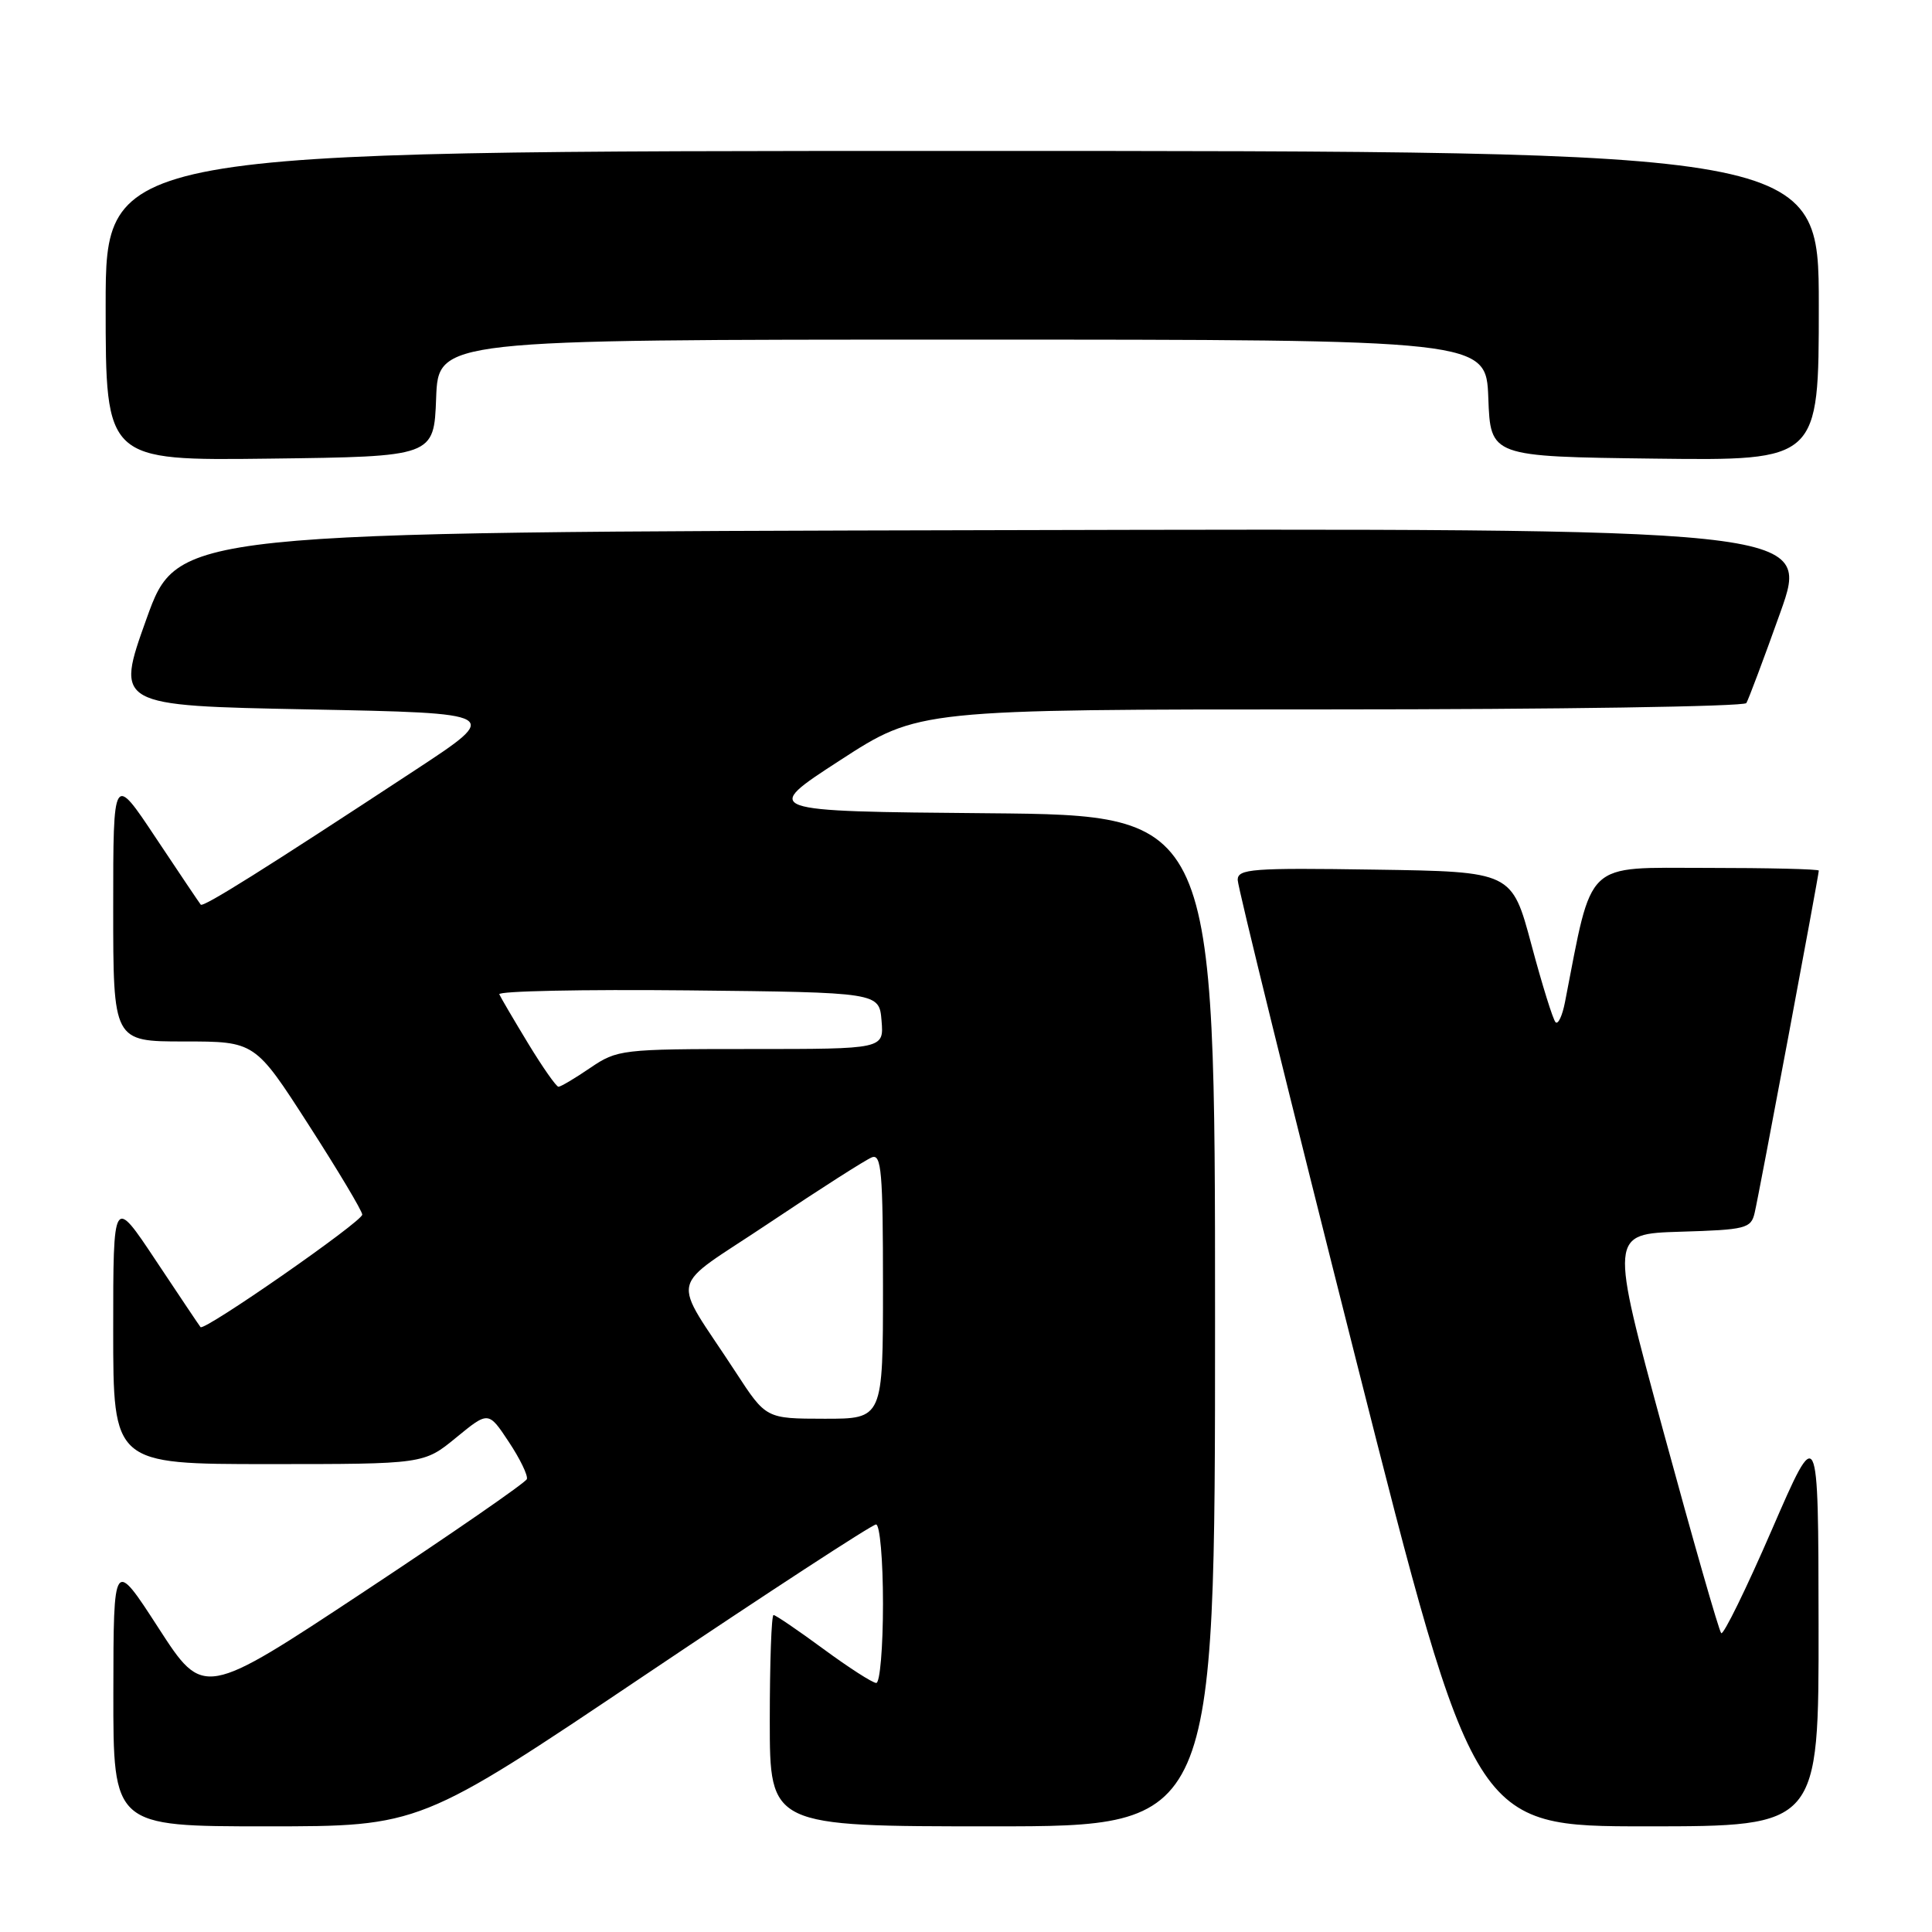 <?xml version="1.0" encoding="UTF-8" standalone="no"?>
<!DOCTYPE svg PUBLIC "-//W3C//DTD SVG 1.1//EN" "http://www.w3.org/Graphics/SVG/1.1/DTD/svg11.dtd" >
<svg xmlns="http://www.w3.org/2000/svg" xmlns:xlink="http://www.w3.org/1999/xlink" version="1.1" viewBox="0 0 256 256">
 <g >
 <path fill="currentColor"
d=" M 85.40 222.00 C 101.77 211.00 115.57 202.00 116.08 202.00 C 116.59 202.00 117.00 206.72 117.00 212.50 C 117.00 218.28 116.60 223.00 116.11 223.00 C 115.62 223.00 112.47 220.97 109.11 218.50 C 105.75 216.03 102.77 214.00 102.50 214.00 C 102.22 214.00 102.00 220.30 102.00 228.00 C 102.00 242.00 102.00 242.00 131.50 242.00 C 161.00 242.00 161.00 242.00 161.00 175.01 C 161.00 108.03 161.00 108.03 130.95 107.76 C 100.89 107.50 100.89 107.50 111.30 100.75 C 121.70 94.00 121.70 94.00 176.29 94.00 C 206.32 94.00 231.11 93.62 231.40 93.16 C 231.68 92.70 233.71 87.30 235.90 81.16 C 239.88 69.99 239.88 69.99 131.71 70.25 C 23.54 70.50 23.54 70.50 19.41 82.00 C 15.29 93.50 15.29 93.50 40.90 94.00 C 66.50 94.50 66.50 94.50 55.00 102.05 C 35.01 115.19 26.92 120.26 26.60 119.87 C 26.43 119.67 23.75 115.68 20.64 111.01 C 15.00 102.52 15.00 102.52 15.00 120.26 C 15.00 138.00 15.00 138.00 24.39 138.00 C 33.79 138.00 33.79 138.00 40.89 149.04 C 44.80 155.11 48.00 160.47 48.00 160.94 C 48.00 161.87 27.06 176.43 26.57 175.85 C 26.41 175.66 23.75 171.68 20.64 167.01 C 15.00 158.52 15.00 158.52 15.00 176.26 C 15.00 194.00 15.00 194.00 35.58 194.00 C 56.16 194.00 56.16 194.00 60.44 190.49 C 64.72 186.98 64.72 186.98 67.42 191.06 C 68.91 193.30 69.98 195.52 69.81 195.99 C 69.64 196.46 59.93 203.17 48.24 210.90 C 26.98 224.96 26.98 224.96 21.01 215.73 C 15.04 206.50 15.04 206.50 15.02 224.25 C 15.00 242.00 15.00 242.00 35.32 242.00 C 55.64 242.00 55.64 242.00 85.40 222.00 Z  M 240.97 215.25 C 240.94 188.50 240.94 188.50 234.77 202.72 C 231.38 210.54 228.36 216.70 228.07 216.40 C 227.77 216.11 224.33 204.08 220.41 189.68 C 213.29 163.50 213.29 163.50 222.64 163.21 C 231.34 162.95 232.02 162.78 232.50 160.71 C 233.06 158.37 241.00 115.97 241.00 115.36 C 241.00 115.16 234.30 115.00 226.10 115.00 C 209.79 115.00 211.07 113.79 207.37 132.78 C 207.02 134.59 206.46 135.79 206.12 135.45 C 205.78 135.11 204.34 130.49 202.92 125.17 C 200.33 115.50 200.33 115.50 182.17 115.23 C 165.89 114.98 164.00 115.13 164.00 116.59 C 164.00 117.50 171.05 146.08 179.66 180.12 C 195.32 242.00 195.32 242.00 218.16 242.00 C 241.00 242.00 241.00 242.00 240.97 215.25 Z  M 57.79 52.75 C 58.08 45.00 58.08 45.00 127.50 45.00 C 196.92 45.00 196.92 45.00 197.21 52.75 C 197.50 60.50 197.50 60.50 219.25 60.77 C 241.00 61.04 241.00 61.04 241.00 40.52 C 241.00 20.00 241.00 20.00 127.50 20.00 C 14.00 20.00 14.00 20.00 14.00 40.52 C 14.00 61.04 14.00 61.04 35.75 60.77 C 57.50 60.50 57.50 60.50 57.79 52.75 Z  M 97.50 181.84 C 88.84 168.54 88.23 171.23 101.98 162.01 C 108.64 157.55 114.74 153.65 115.54 153.35 C 116.79 152.87 117.00 155.37 117.00 170.39 C 117.00 188.00 117.00 188.00 109.25 187.99 C 101.50 187.98 101.50 187.98 97.50 181.84 Z  M 69.98 138.26 C 68.07 135.11 66.35 132.18 66.16 131.75 C 65.97 131.32 77.22 131.09 91.16 131.23 C 116.50 131.50 116.50 131.50 116.81 135.25 C 117.12 139.00 117.12 139.00 99.51 139.00 C 82.37 139.00 81.79 139.07 78.21 141.50 C 76.19 142.88 74.30 144.00 74.00 144.00 C 73.71 144.00 71.90 141.42 69.98 138.26 Z "/>
</g>
</svg>